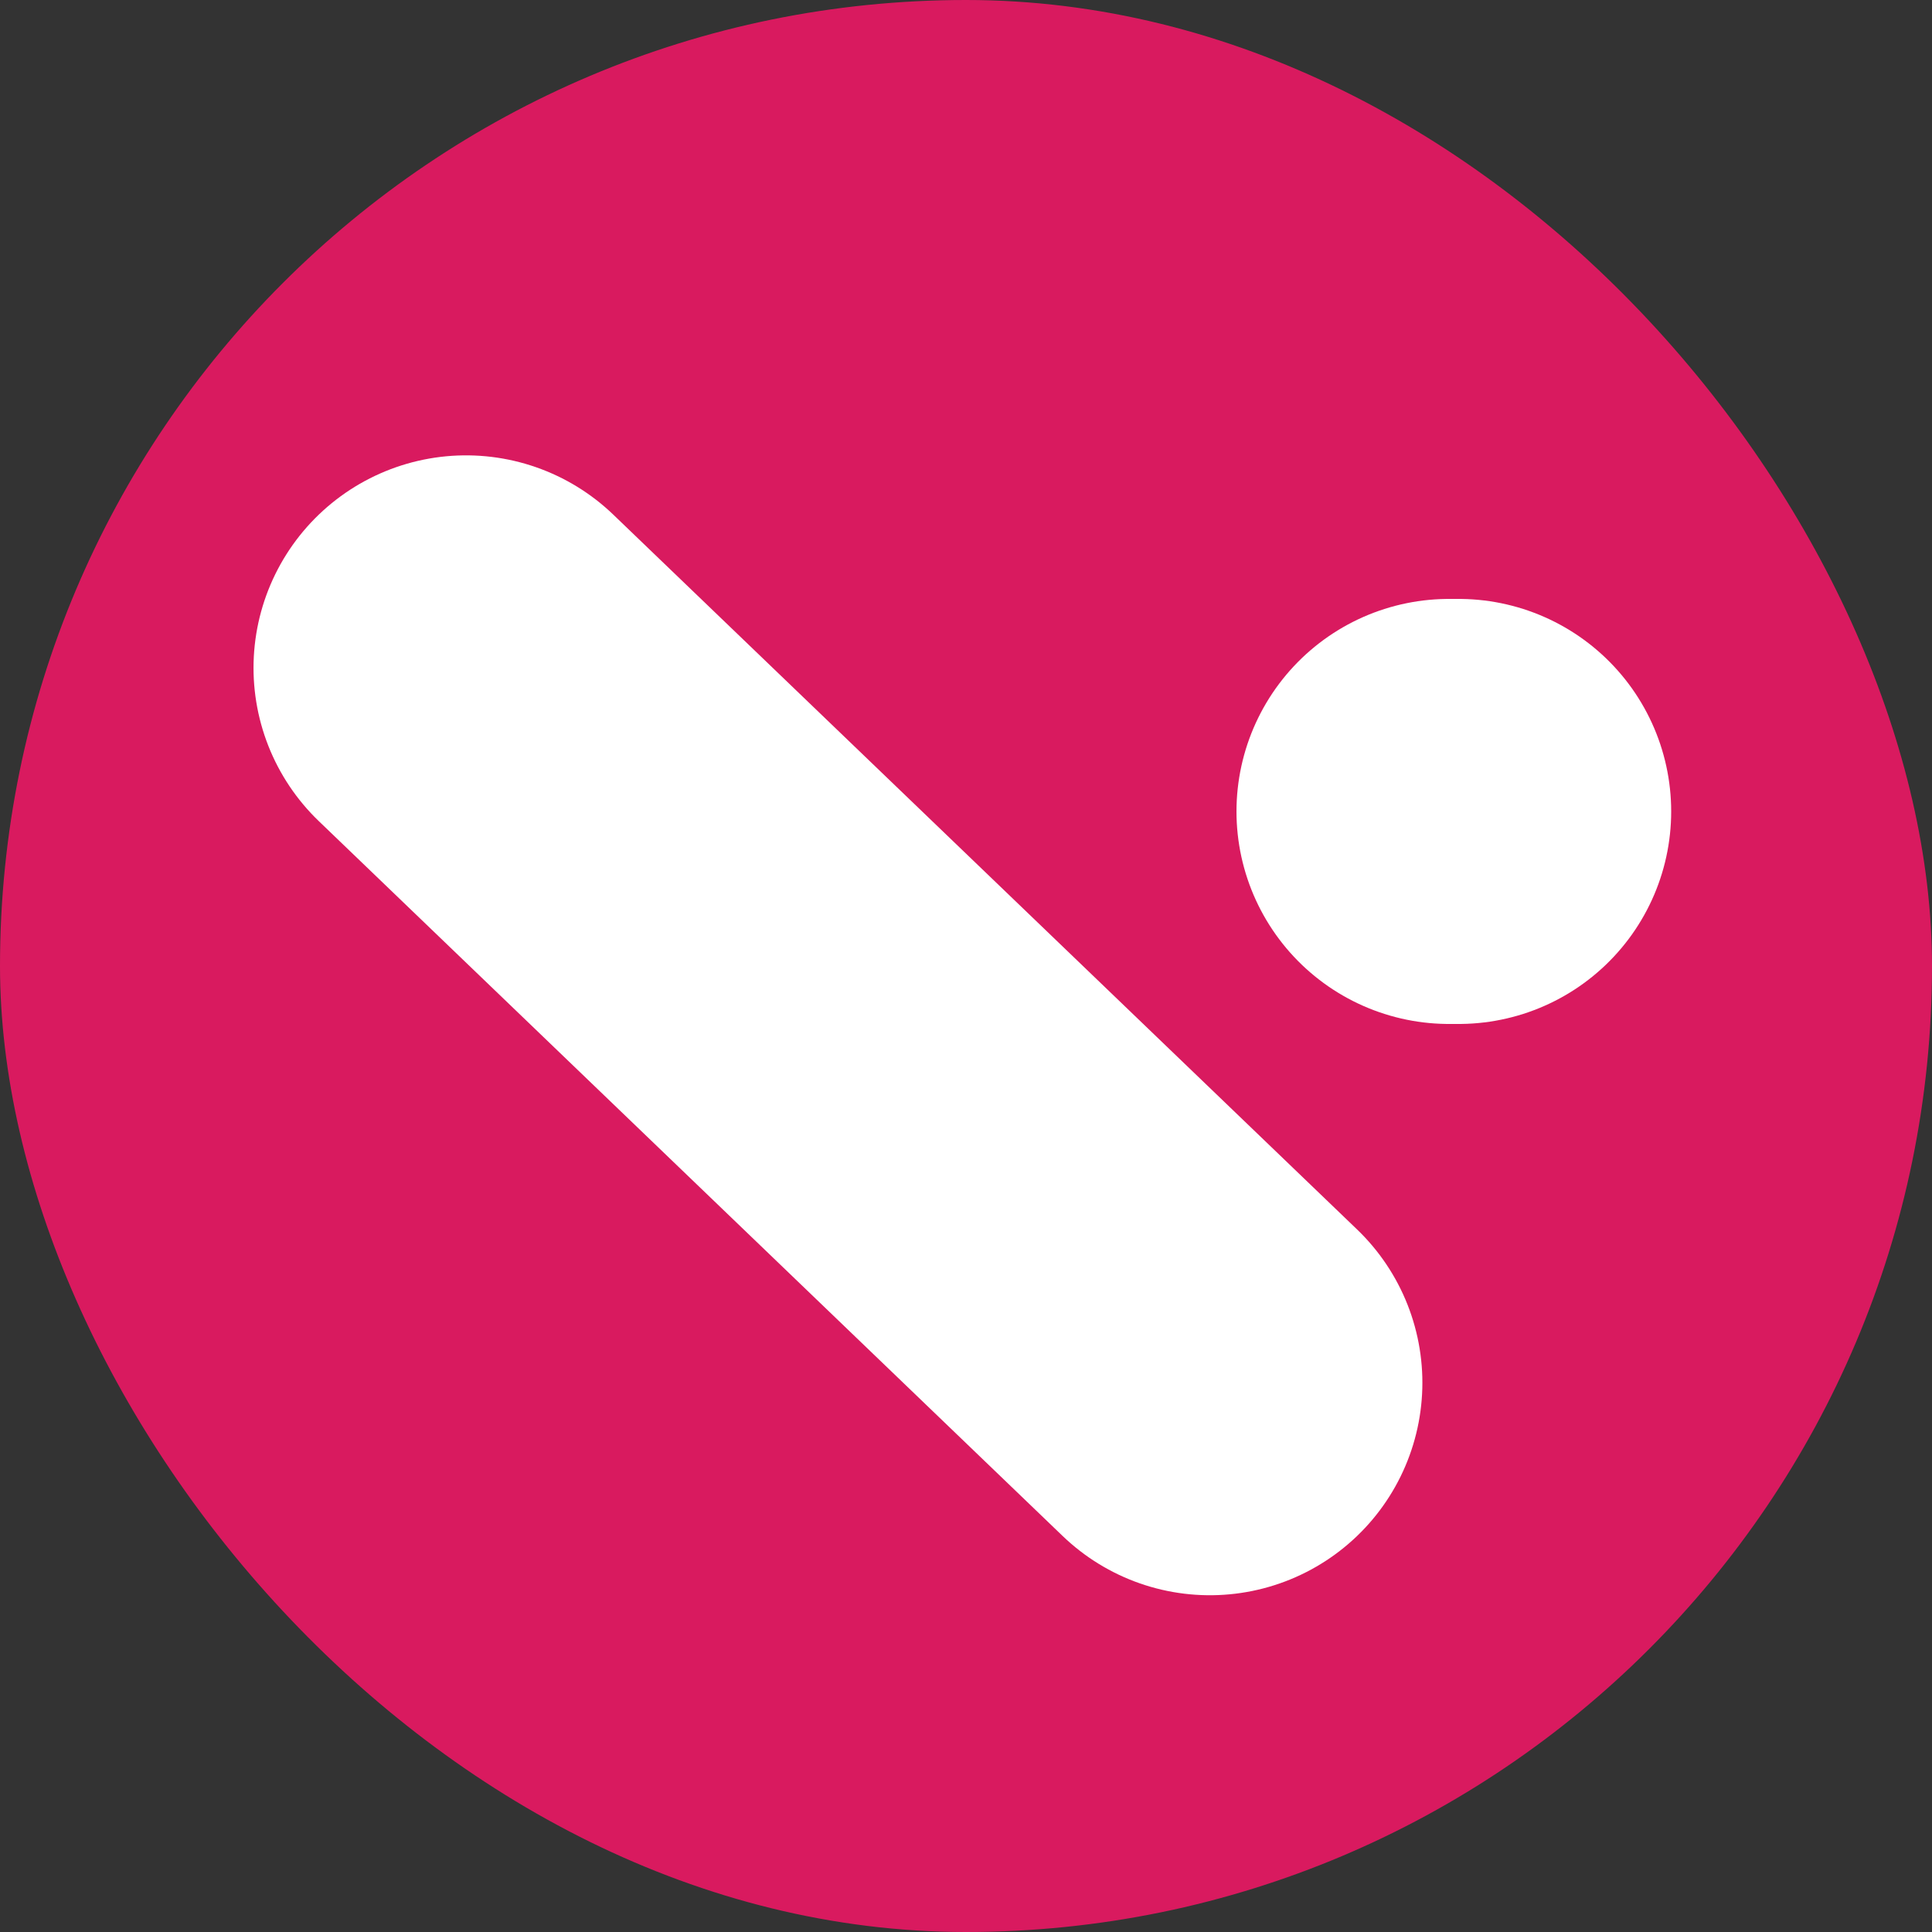 <svg width="200" height="200" viewBox="0 0 200 200" fill="none" xmlns="http://www.w3.org/2000/svg">
<rect x="0" y="0" width="200" height="200" fill="#333333" stroke="none"/>
<rect width="200" height="200" rx="100" fill="#D91A5F"/>
<path d="M48.244 69.138L125.244 143.138" stroke="white" stroke-width="44" stroke-linecap="round"/>
<path d="M150 84H151" stroke="white" stroke-width="44" stroke-linecap="round"/>
</svg>
